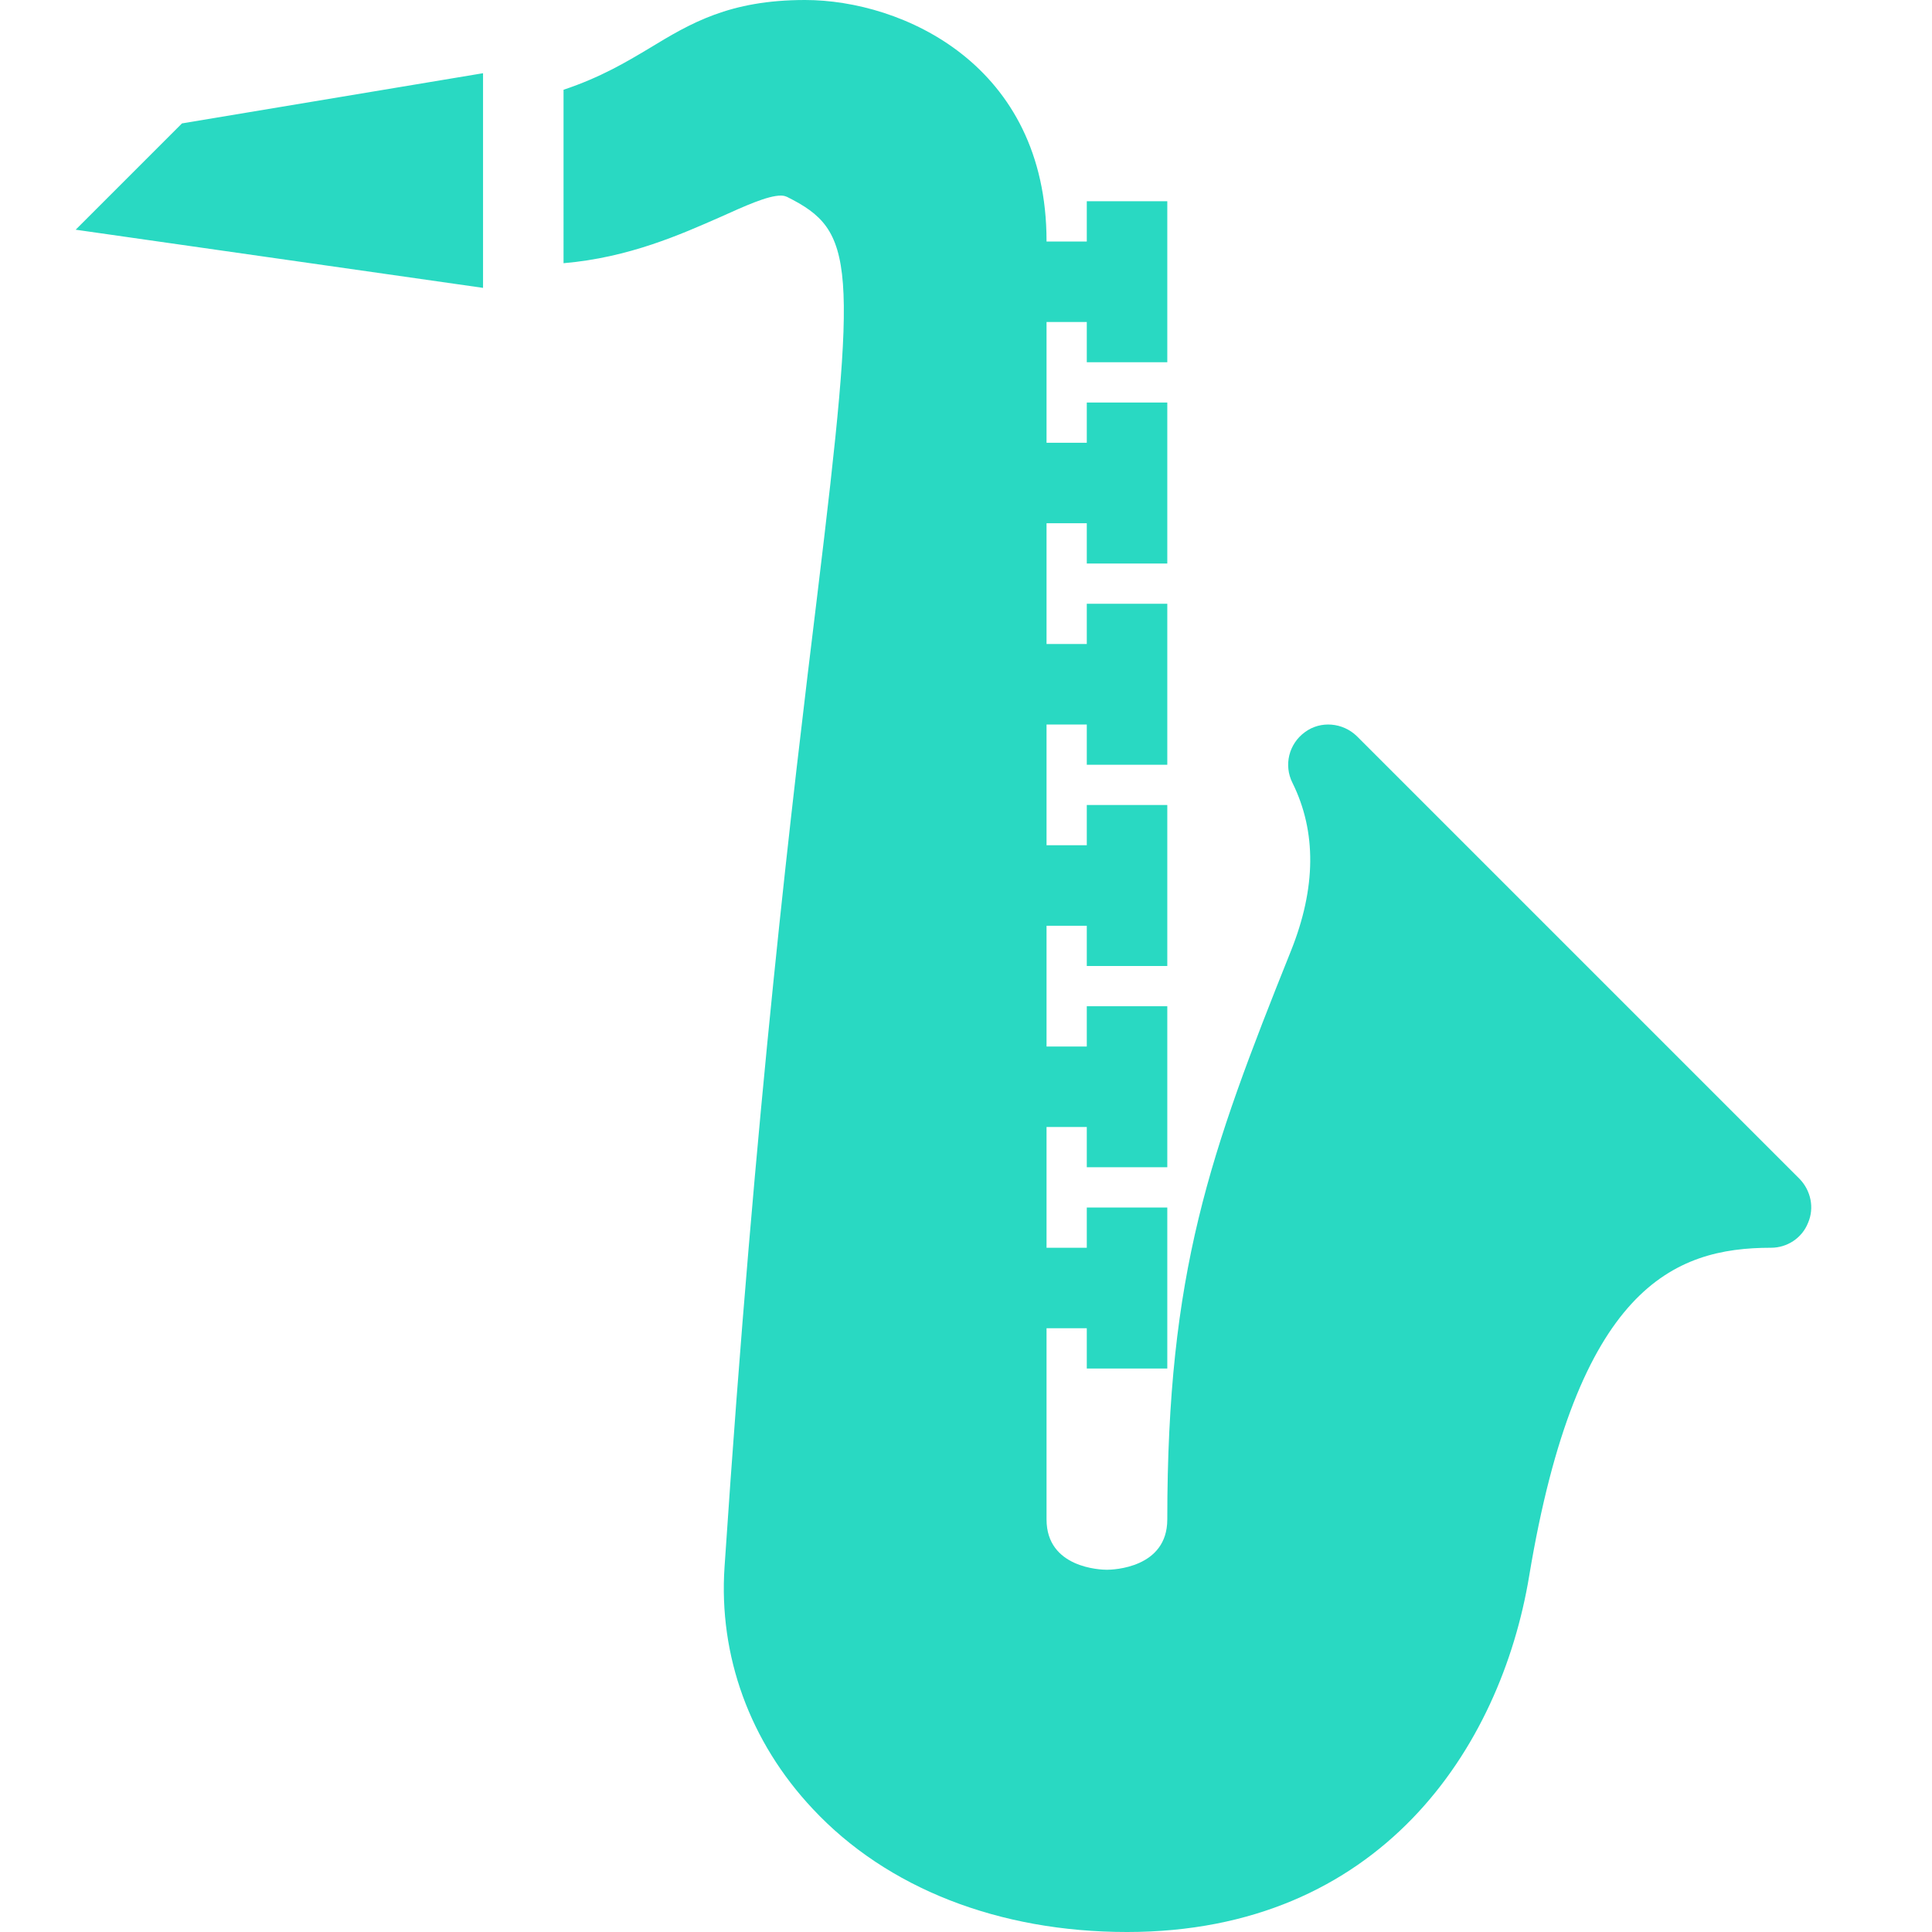 <svg viewBox="0 0 48 48" xmlns="http://www.w3.org/2000/svg" xmlns:xlink="http://www.w3.org/1999/xlink" width="48" height="48">
<defs>



 <path fill="#29d9c2" id="i-2174" d="M44.921,30.38c-0.15,0.38-0.52,0.62-0.92,0.62c-2.42,0-4.82,0.99-6.01,8.16c-0.71,4.279-3.71,8.84-9.99,8.84 c-3.19,0-5.97-1.09-7.81-3.061c-1.56-1.66-2.34-3.799-2.19-6.01c0.77-11.52,1.69-19.1,2.3-24.109c1.01-8.33,0.95-9.08-0.75-9.93 c-0.03-0.011-0.07-0.031-0.15-0.031c-0.33,0-0.9,0.261-1.5,0.531c-0.98,0.43-2.27,1.01-3.9,1.149V2.23 c0.93-0.311,1.56-0.69,2.13-1.03c1.02-0.62,1.99-1.2,3.87-1.2c2.41,0,6,1.6,6,5.99c0,0.01,0,0.01,0,0.01h1V5h2v4h-2V8h-1v3h1v-1h2v4 h-2v-1h-1v3h1v-1h2v4h-2v-1h-1v3h1v-1h2v4h-2v-1h-1v3h1v-1h2v4h-2v-1h-1v3h1v-1h2v4h-2v-1h-1v4.75c0,1.21,1.35,1.25,1.5,1.25 s1.5-0.04,1.5-1.25c0-6.16,1.05-9.08,3.07-14.12c0.63-1.569,0.64-2.97,0.04-4.18c-0.221-0.44-0.091-0.97,0.31-1.261 c0.39-0.289,0.94-0.239,1.29,0.101l11,11C44.991,29.58,45.081,30.01,44.921,30.38z M1.88,5.707l10.121,1.445V1.819l-7.48,1.247 L1.88,5.707z"/> 
</defs>

<use x="0" y="0" xlink:href="#i-2174"/>

</svg>